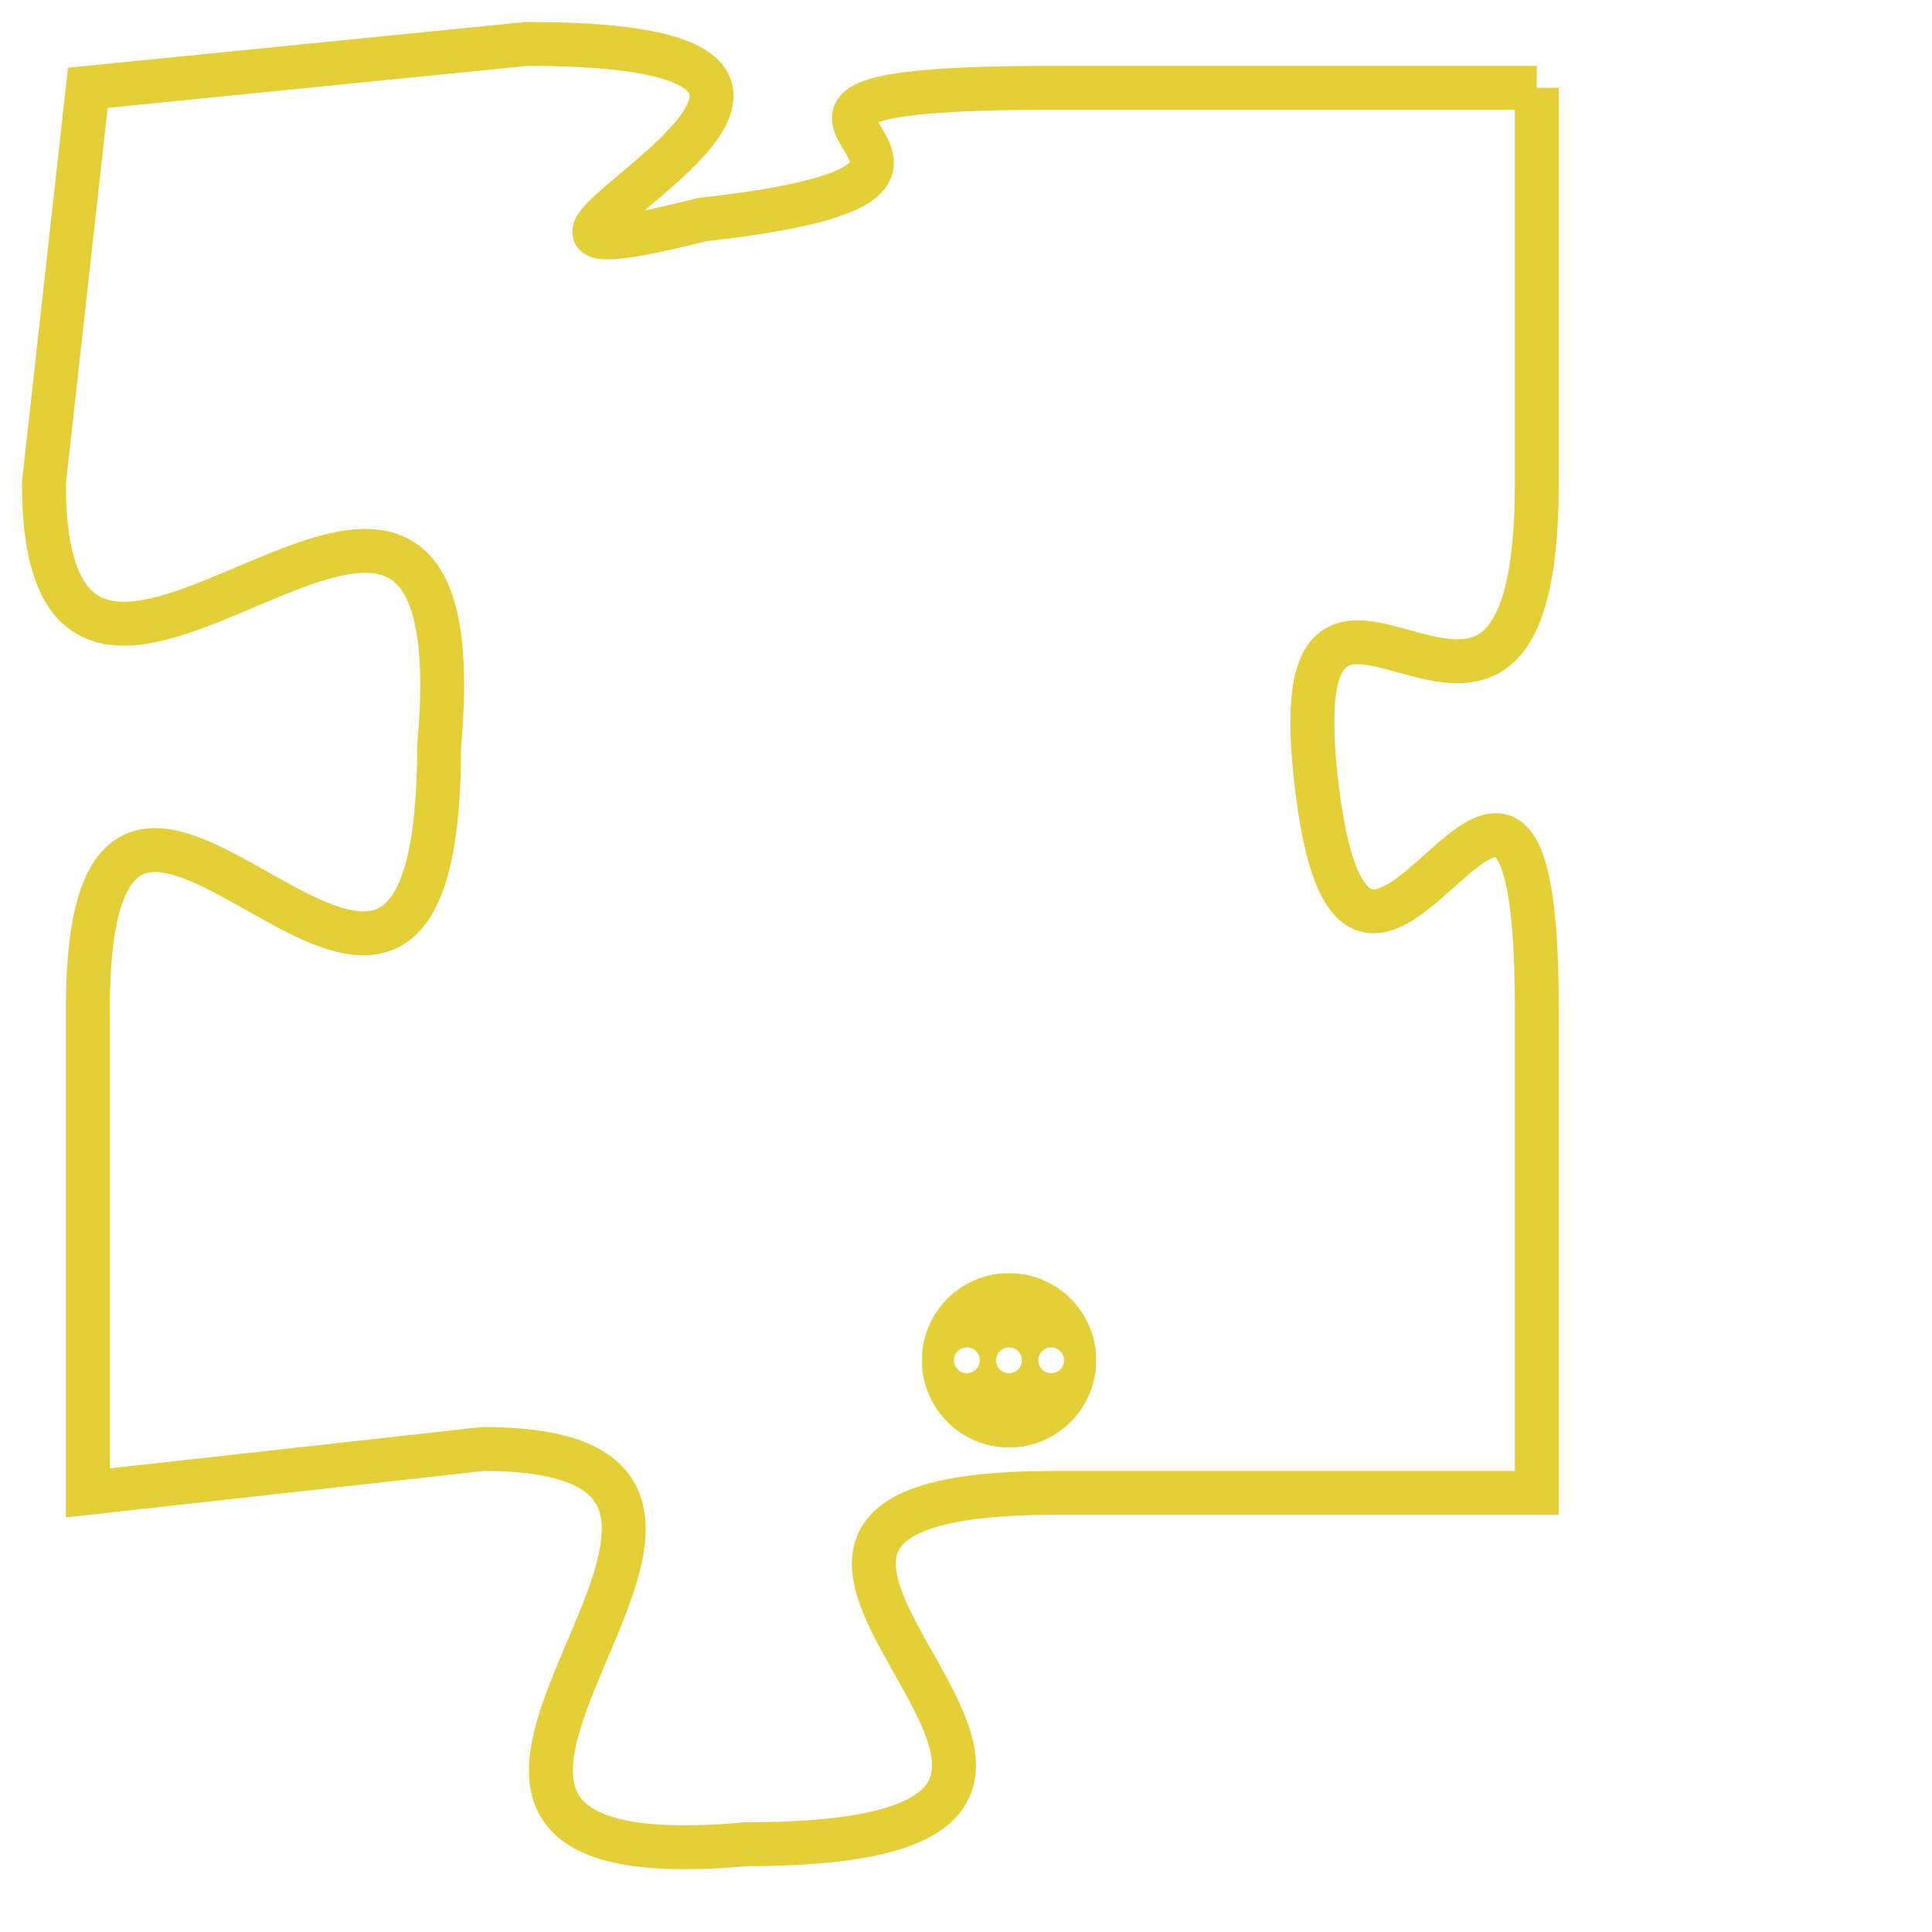 <svg version="1.1" xmlns="http://www.w3.org/2000/svg" xmlns:xlink="http://www.w3.org/1999/xlink" fill="transparent" x="0" y="0" width="350" height="350" preserveAspectRatio="xMinYMin slice"><style type="text/css">.links{fill:transparent;stroke: #E4CF37;}.links:hover{fill:#63D272; opacity:0.4;}</style><defs><g id="allt"><path id="t3169" d="M1650,768 L1639,768 C1629,768 1640,770 1631,771 C1623,773 1638,767 1627,767 L1617,768 1617,768 L1616,777 C1616,786 1626,772 1625,783 C1625,794 1617,779 1617,789 L1617,800 1617,800 L1626,799 C1635,799 1621,809 1632,808 C1644,808 1628,800 1639,800 L1650,800 1650,800 L1650,789 C1650,779 1646,792 1645,784 C1644,776 1650,786 1650,777 L1650,768"/></g><clipPath id="c" clipRule="evenodd" fill="transparent"><use href="#t3169"/></clipPath></defs><svg viewBox="1615 766 36 44" preserveAspectRatio="xMinYMin meet"><svg width="4380" height="2430"><g><image crossorigin="anonymous" x="0" y="0" href="https://nftpuzzle.license-token.com/assets/completepuzzle.svg" width="100%" height="100%" /><g class="links"><use href="#t3169"/></g></g></svg><svg x="1636" y="795" height="9%" width="9%" viewBox="0 0 330 330"><g><a xlink:href="https://nftpuzzle.license-token.com/" class="links"><title>See the most innovative NFT based token software licensing project</title><path fill="#E4CF37" id="more" d="M165,0C74.019,0,0,74.019,0,165s74.019,165,165,165s165-74.019,165-165S255.981,0,165,0z M85,190 c-13.785,0-25-11.215-25-25s11.215-25,25-25s25,11.215,25,25S98.785,190,85,190z M165,190c-13.785,0-25-11.215-25-25 s11.215-25,25-25s25,11.215,25,25S178.785,190,165,190z M245,190c-13.785,0-25-11.215-25-25s11.215-25,25-25 c13.785,0,25,11.215,25,25S258.785,190,245,190z"></path></a></g></svg></svg></svg>